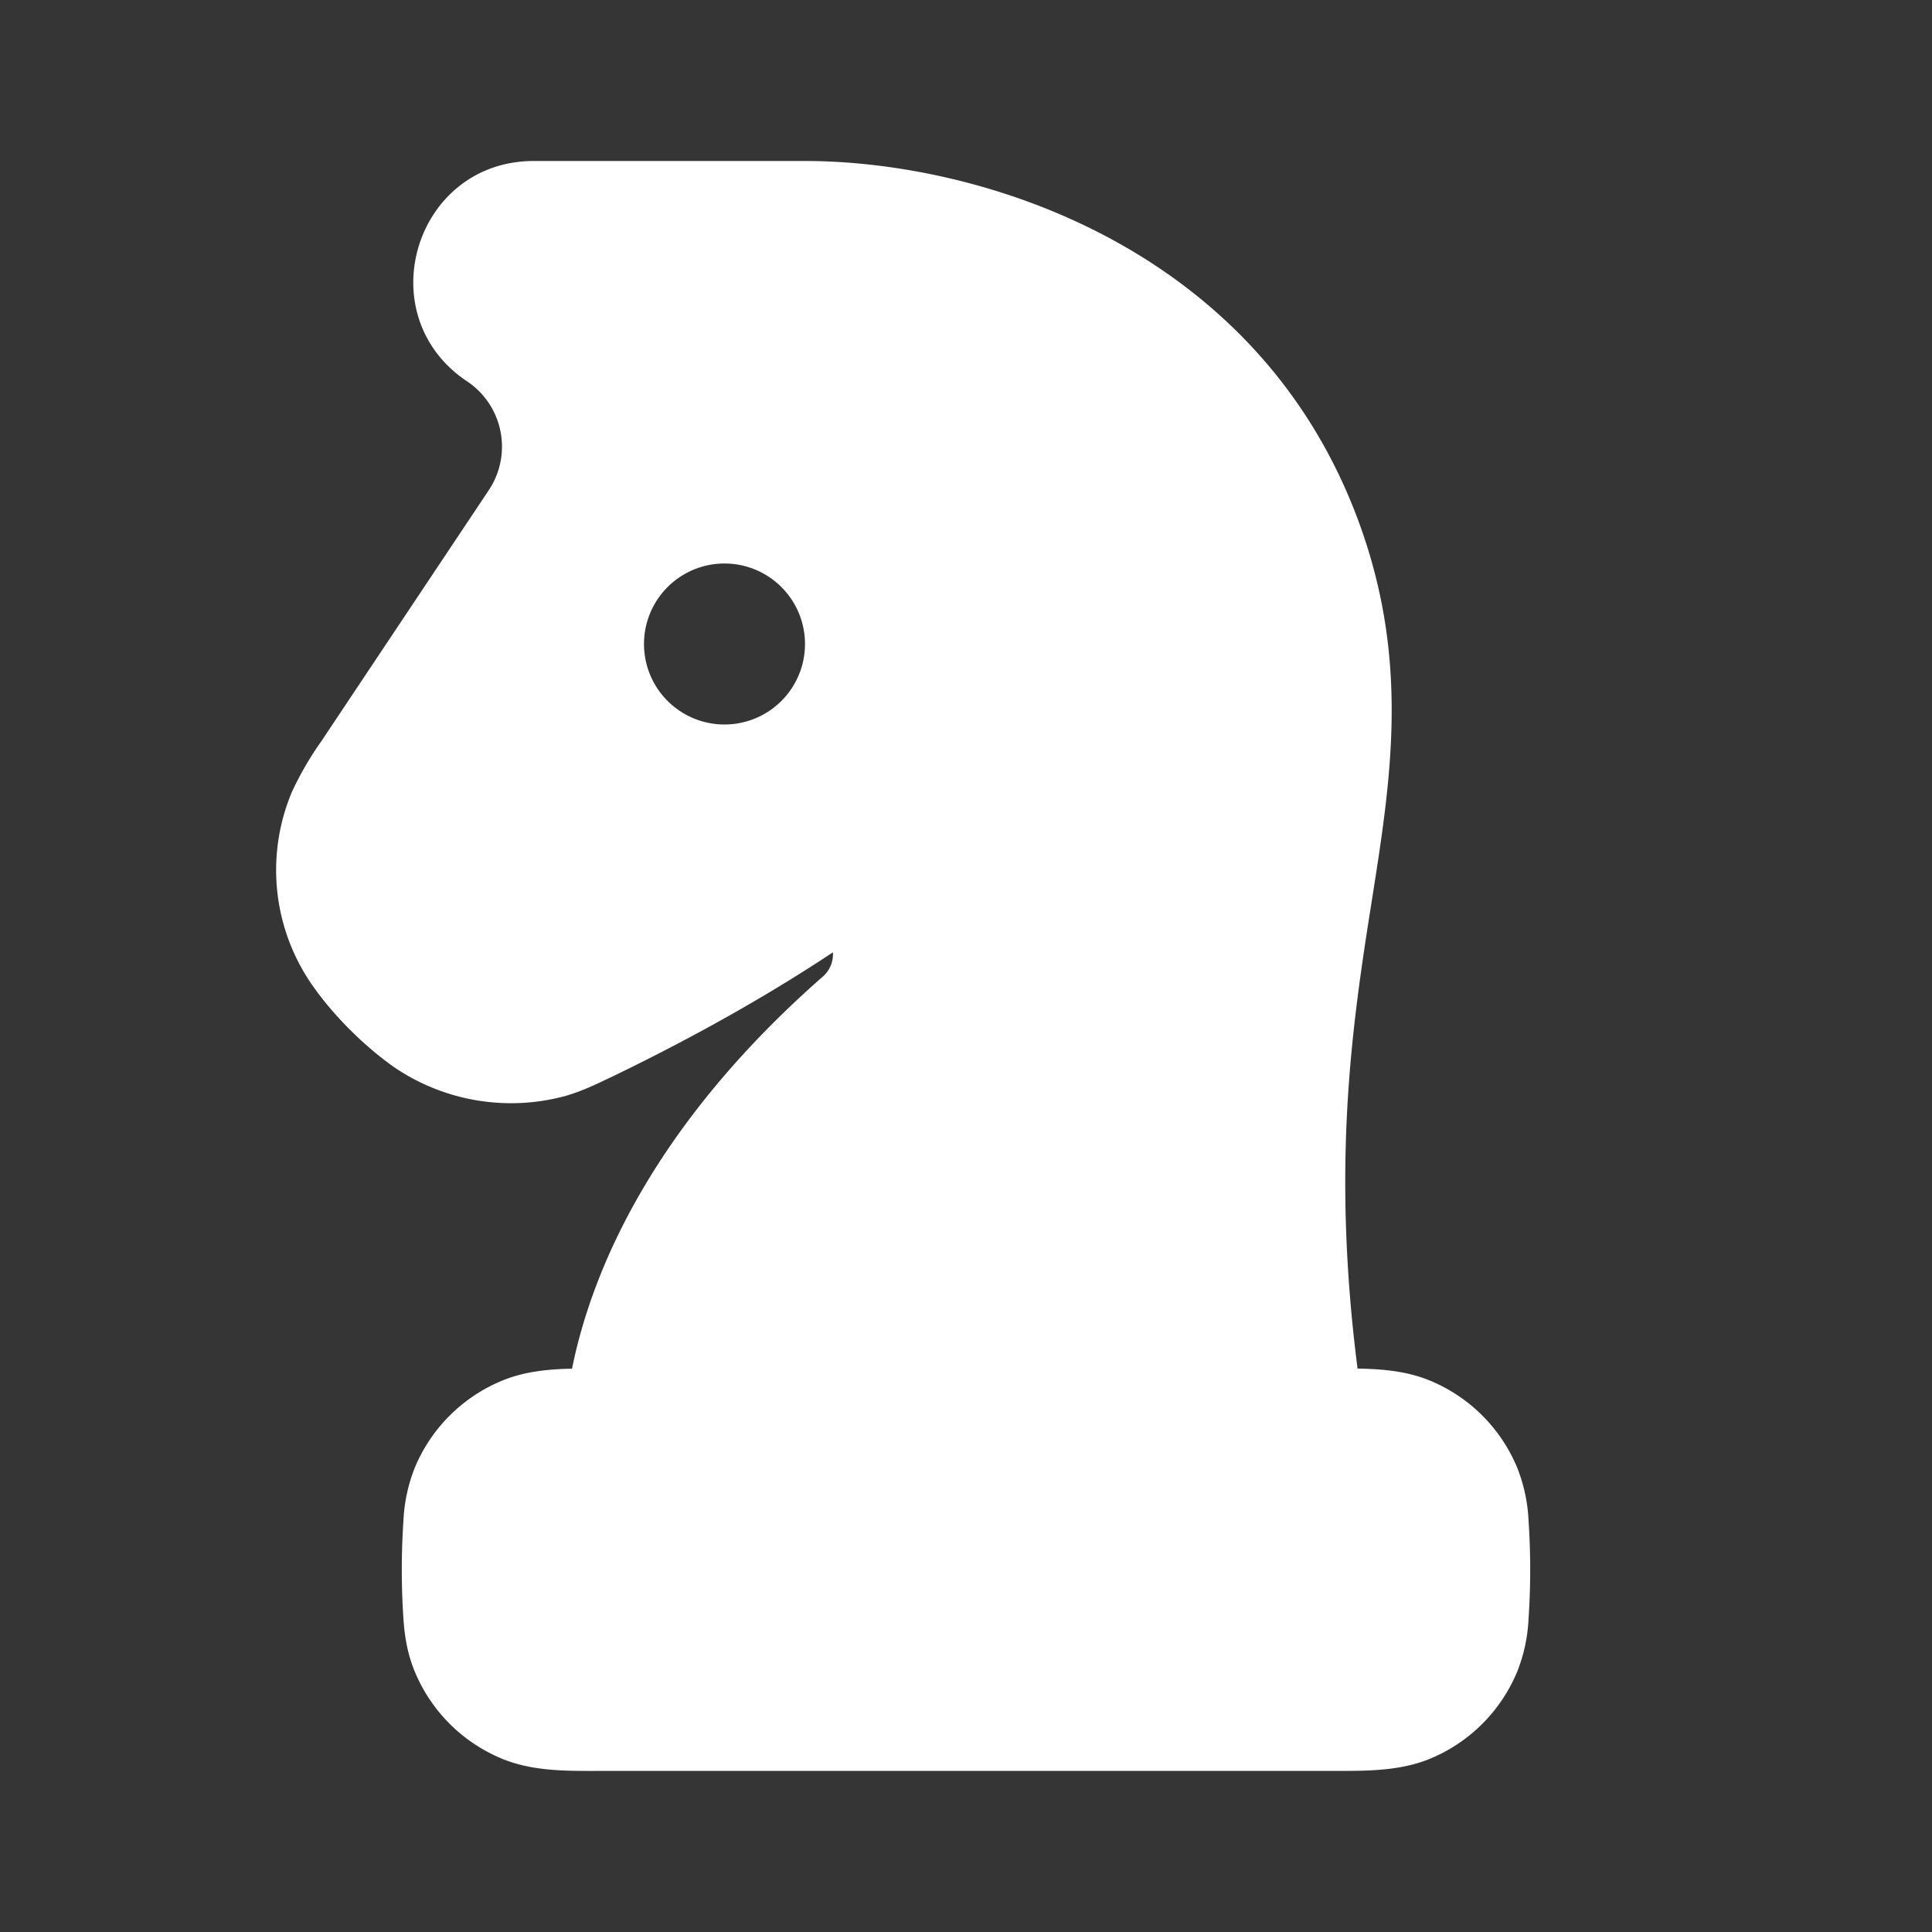 <svg xmlns="http://www.w3.org/2000/svg" width="24" height="24" fill="none"><rect width="100%" height="100%" fill="#333333" stroke="none"/><path fill="#fff" fill-opacity=".01" d="M24 0v24H0V0z"/><path fill="#FFFFFF" fill-rule="evenodd" d="M10 2H6.63c-1.477 0-2.058 1.917-.828 2.737a.975.975 0 0 1 .27 1.352L4.037 9.14l-.034.052a3.995 3.995 0 0 0-.376.644 2.5 2.5 0 0 0 .235 2.377c.26.382.65.772 1.027 1.039a2.58 2.58 0 0 0 2.133.363c.206-.06.37-.139.53-.216l.031-.014c.75-.361 1.769-.894 2.764-1.555a.37.37 0 0 1-.124.3c-2.074 1.819-2.862 3.607-3.117 4.872-.297.006-.594.035-.871.15a2 2 0 0 0-1.083 1.082 2.03 2.03 0 0 0-.14.65 9.137 9.137 0 0 0 0 1.23c.013.19.043.416.14.65a2 2 0 0 0 1.083 1.083c.37.153.775.153 1.17.152h9.191c.394 0 .799.001 1.17-.152a2 2 0 0 0 1.082-1.083 2.03 2.03 0 0 0 .14-.65 9.152 9.152 0 0 0 0-1.23 2.03 2.03 0 0 0-.14-.65 2 2 0 0 0-1.083-1.083c-.286-.119-.595-.145-.901-.15-.306-2.396-.093-4.061.124-5.475l.057-.362c.226-1.435.449-2.845-.096-4.481C15.757 3.108 12.222 2 10 2M9 9a1 1 0 1 0 0-2 1 1 0 0 0 0 2" clip-rule="evenodd"/></svg>